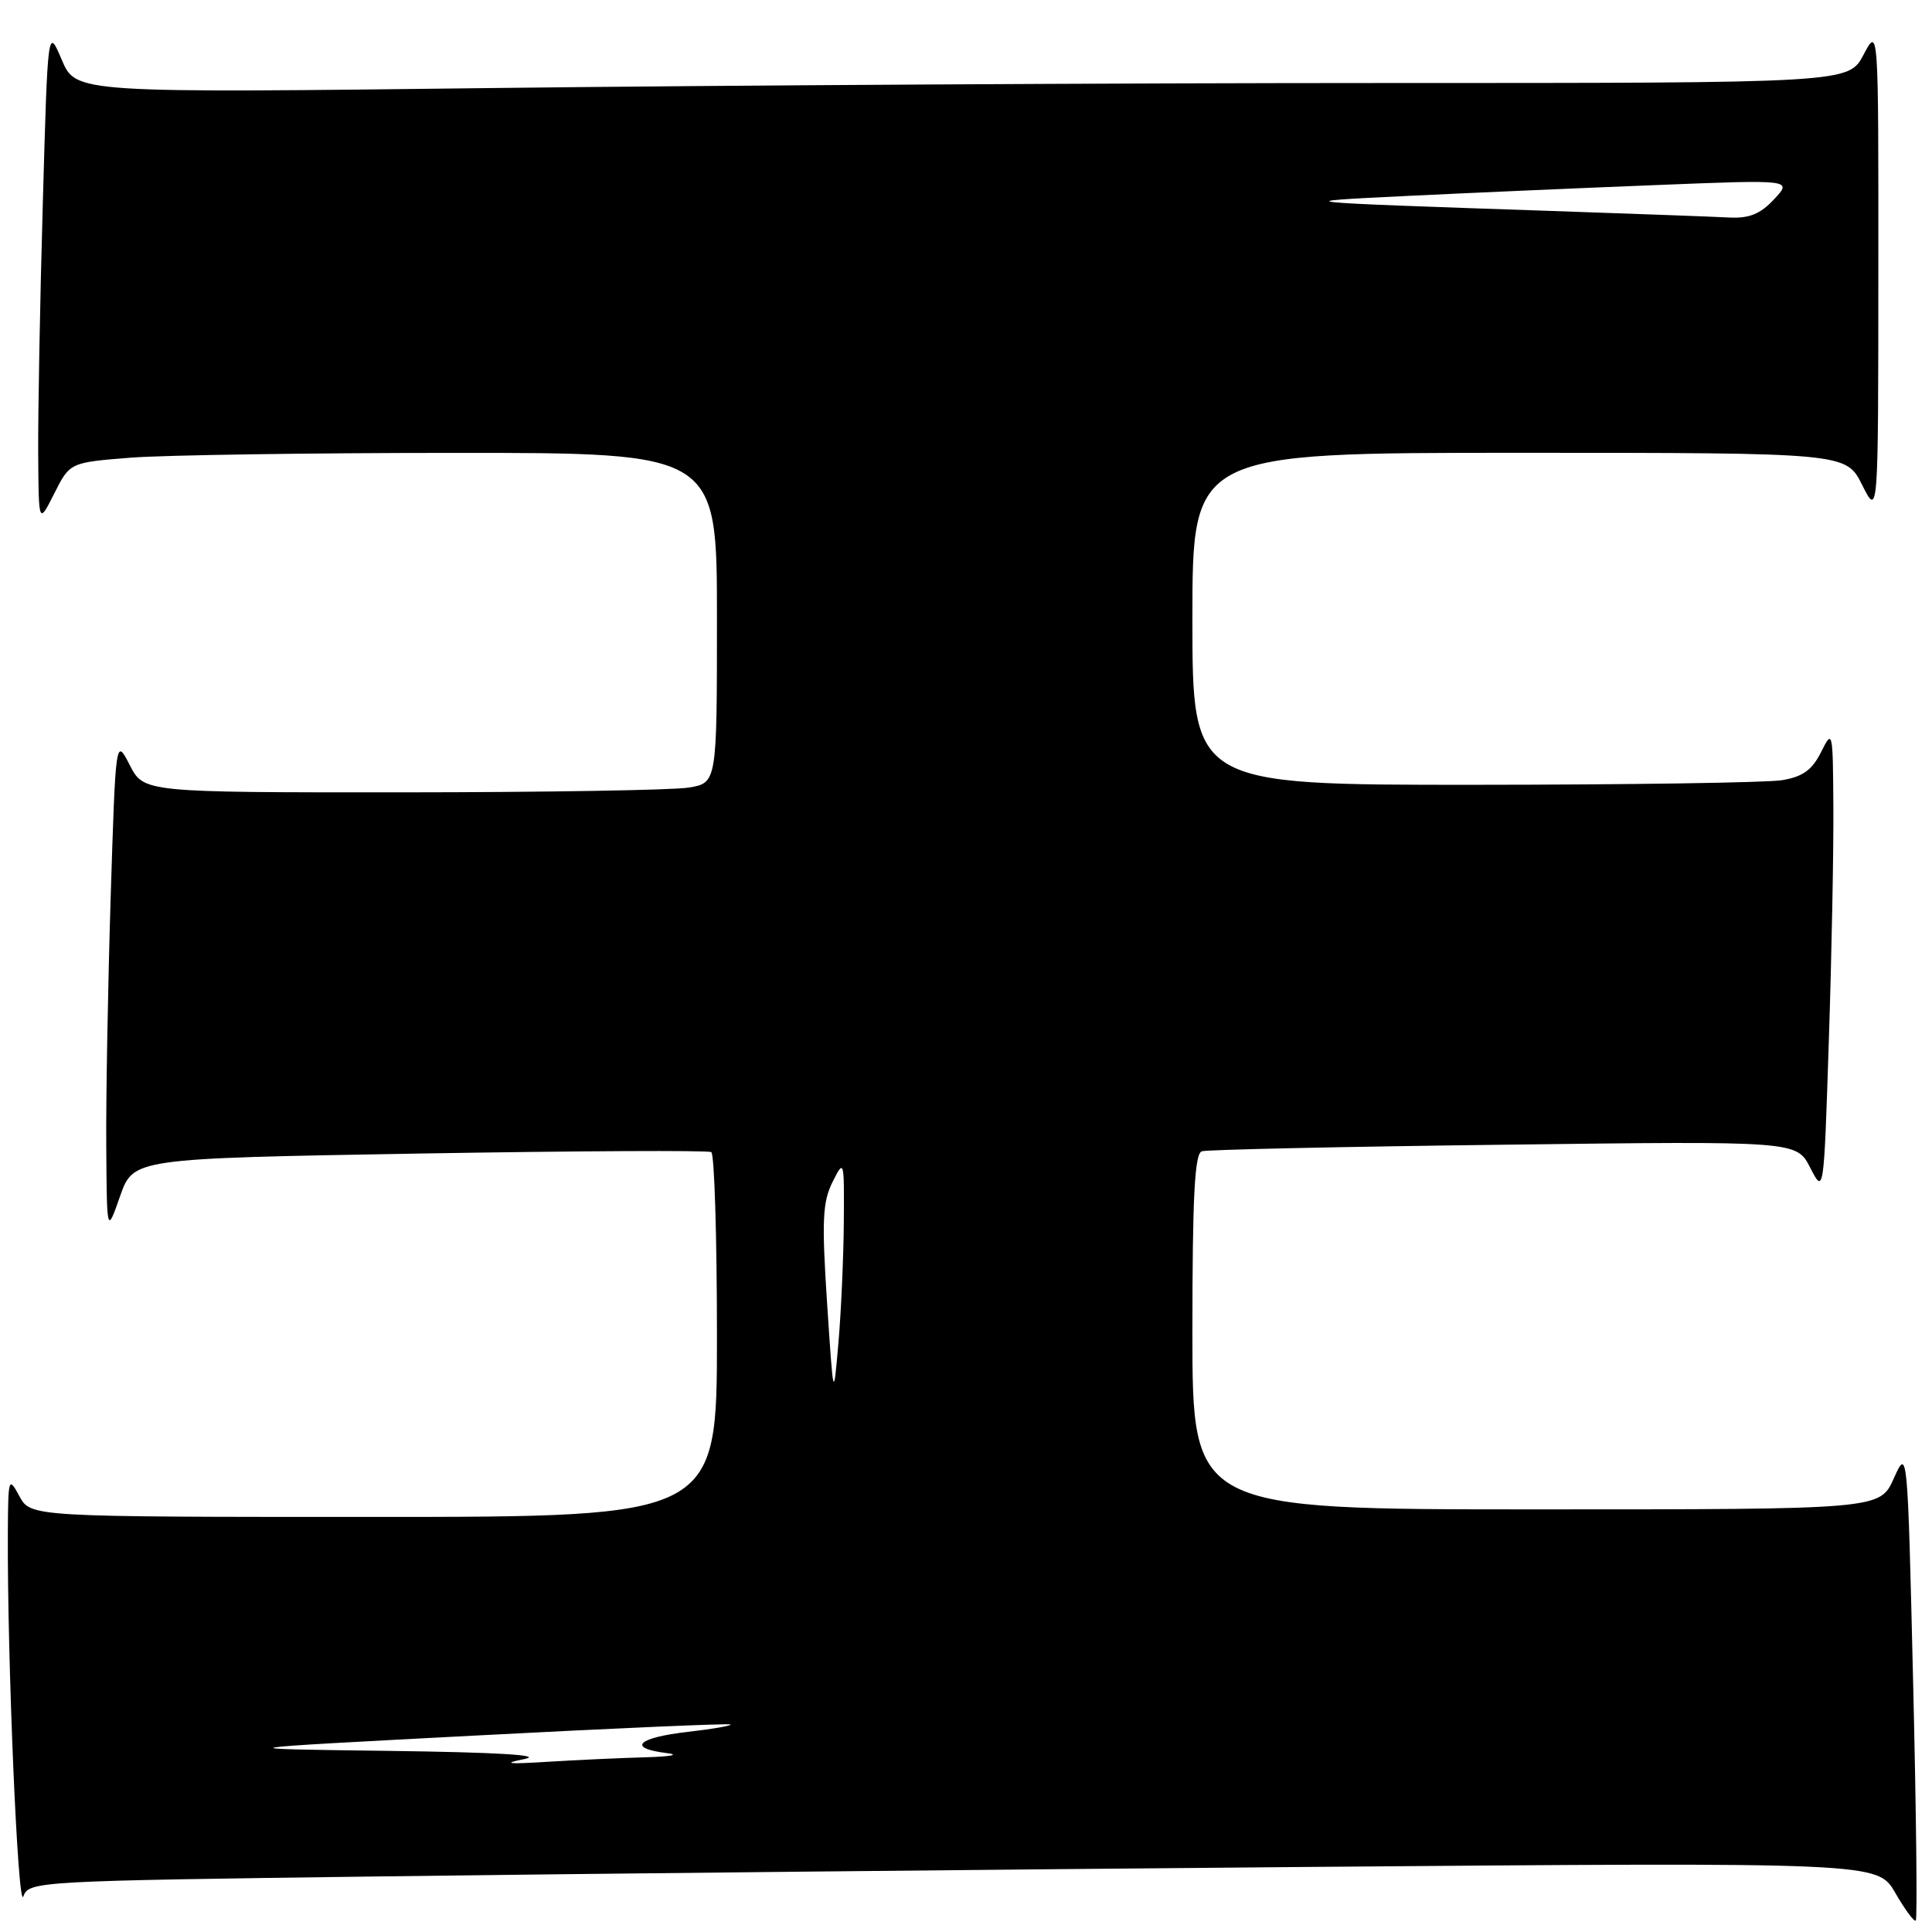 <?xml version="1.0" encoding="UTF-8" standalone="no"?>
<!DOCTYPE svg PUBLIC "-//W3C//DTD SVG 1.1//EN" "http://www.w3.org/Graphics/SVG/1.1/DTD/svg11.dtd" >
<svg xmlns="http://www.w3.org/2000/svg" xmlns:xlink="http://www.w3.org/1999/xlink" version="1.1" viewBox="0 0 256 256">
 <g >
 <path fill="currentColor"
d=" M 253.50 222.96 C 252.76 191.83 252.76 191.83 250.93 195.91 C 249.10 200.00 249.10 200.00 203.55 200.00 C 158.00 200.00 158.00 200.00 158.00 176.47 C 158.00 158.52 158.30 152.84 159.25 152.55 C 159.94 152.33 177.95 151.94 199.28 151.68 C 238.05 151.19 238.05 151.19 239.86 154.72 C 241.67 158.26 241.67 158.26 242.33 137.88 C 242.70 126.67 242.97 112.78 242.93 107.00 C 242.87 96.78 242.83 96.58 241.31 99.64 C 240.11 102.04 238.88 102.92 236.12 103.38 C 234.13 103.71 215.74 103.98 195.25 103.99 C 158.00 104.00 158.00 104.00 158.00 82.00 C 158.00 60.00 158.00 60.00 201.30 60.00 C 244.61 60.00 244.61 60.00 246.74 64.25 C 248.88 68.50 248.88 68.50 248.89 36.00 C 248.91 3.50 248.91 3.50 246.93 7.25 C 244.95 11.00 244.95 11.00 183.14 11.00 C 149.14 11.00 96.29 11.30 65.69 11.66 C 10.06 12.33 10.06 12.33 8.19 7.94 C 6.33 3.56 6.33 3.56 5.67 27.03 C 5.30 39.94 5.03 54.77 5.06 60.00 C 5.12 69.50 5.12 69.50 7.19 65.39 C 9.26 61.28 9.26 61.28 17.38 60.64 C 21.85 60.30 41.14 60.01 60.25 60.01 C 95.00 60.00 95.00 60.00 95.00 81.87 C 95.00 103.74 95.00 103.74 91.25 104.36 C 89.19 104.70 72.10 104.98 53.27 104.99 C 19.05 105.00 19.05 105.00 17.19 101.37 C 15.33 97.75 15.33 97.75 14.66 119.03 C 14.30 130.74 14.03 145.54 14.08 151.91 C 14.16 163.50 14.16 163.50 15.91 158.50 C 17.67 153.50 17.67 153.50 55.58 152.85 C 76.44 152.50 93.84 152.41 94.25 152.66 C 94.66 152.91 95.00 163.89 95.00 177.06 C 95.00 201.00 95.00 201.00 49.53 201.00 C 4.06 201.00 4.06 201.00 2.57 198.25 C 1.14 195.61 1.08 195.79 1.04 203.09 C 0.95 219.73 2.37 253.22 3.09 251.29 C 3.83 249.28 4.66 249.23 50.67 248.63 C 76.43 248.29 131.54 247.73 173.15 247.38 C 248.80 246.76 248.80 246.76 251.13 250.81 C 252.42 253.04 253.64 254.69 253.85 254.48 C 254.07 254.27 253.91 240.08 253.50 222.96 Z  M 69.50 233.08 C 72.11 232.56 65.88 232.19 51.50 232.00 C 29.50 231.72 29.50 231.72 63.00 229.97 C 81.43 229.00 96.64 228.34 96.81 228.50 C 96.98 228.66 94.40 229.11 91.06 229.49 C 84.47 230.26 83.08 231.63 88.25 232.28 C 90.16 232.51 89.02 232.75 85.50 232.85 C 82.20 232.94 76.35 233.21 72.50 233.45 C 67.24 233.78 66.49 233.68 69.50 233.08 Z  M 109.59 172.63 C 108.88 161.78 108.99 159.28 110.31 156.63 C 111.85 153.55 111.87 153.64 111.81 162.00 C 111.77 166.68 111.45 173.88 111.09 178.00 C 110.44 185.50 110.44 185.50 109.59 172.63 Z  M 205.50 27.95 C 170.53 26.76 170.36 26.74 186.50 25.96 C 194.75 25.56 209.60 24.91 219.50 24.52 C 237.50 23.80 237.50 23.80 235.08 26.40 C 233.24 28.37 231.78 28.96 229.08 28.82 C 227.11 28.71 216.50 28.33 205.50 27.95 Z "/>
</g>
</svg>